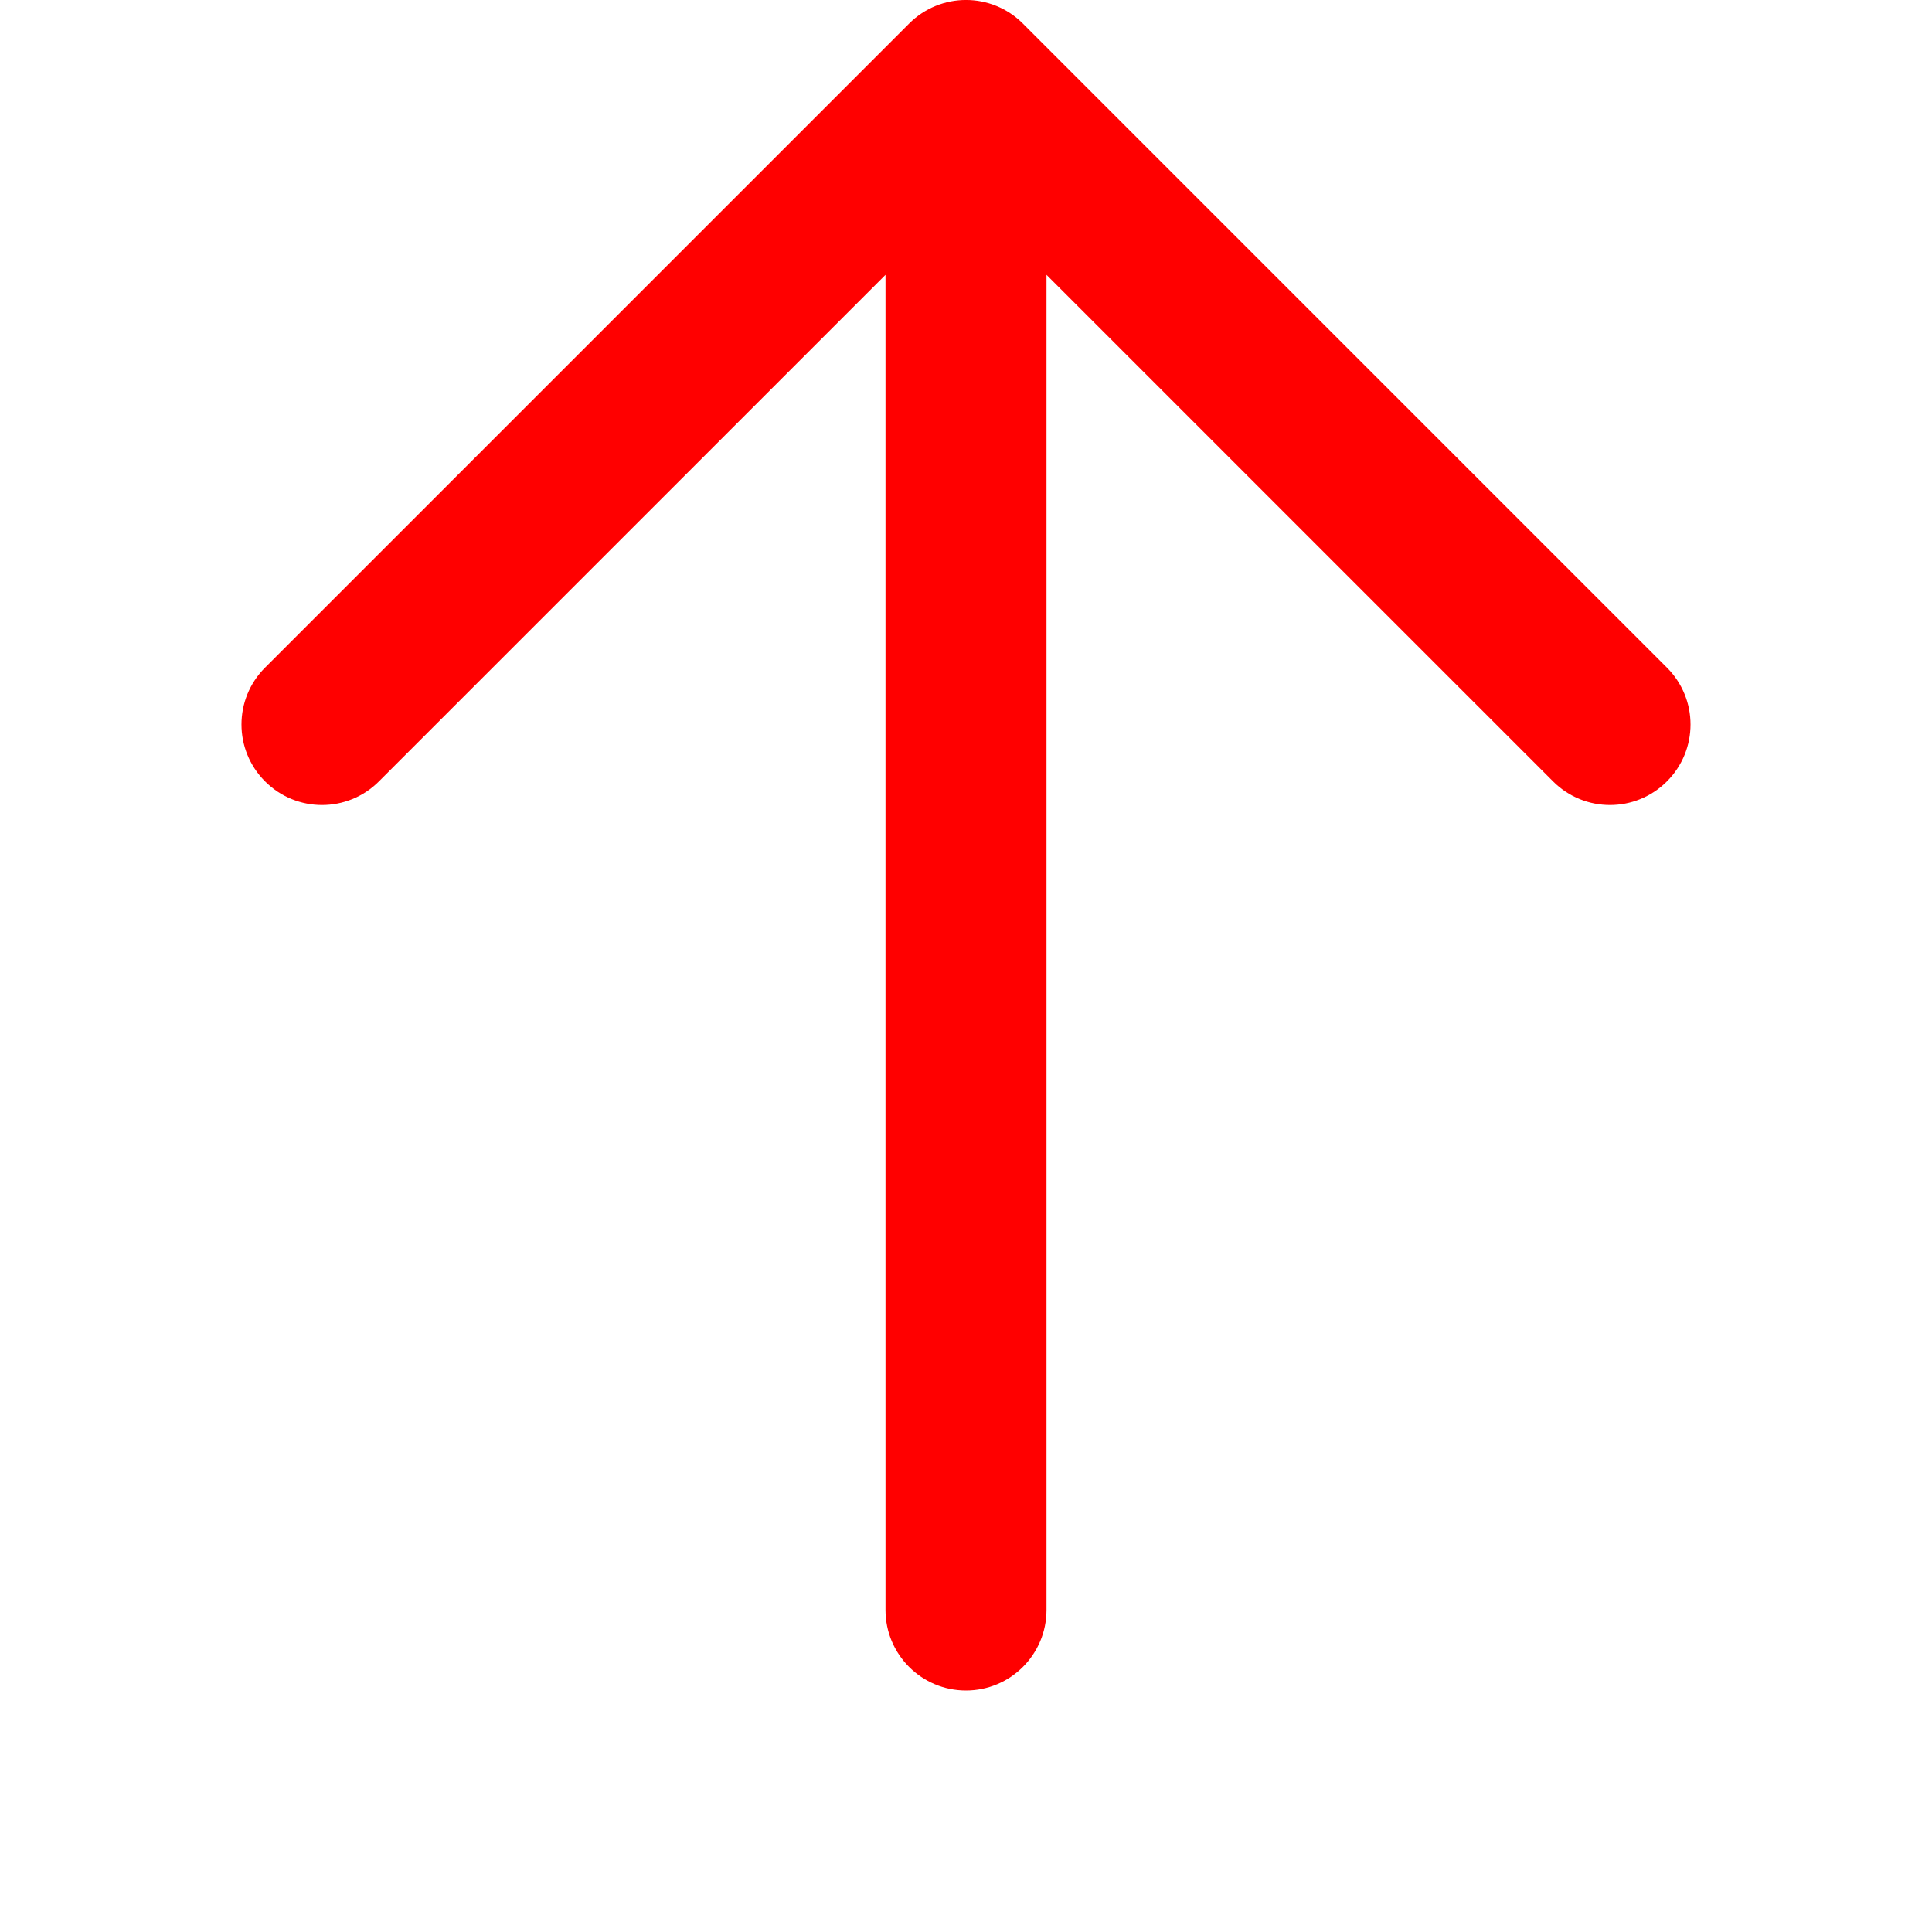 <svg xmlns="http://www.w3.org/2000/svg" width="16" height="16" fill="red" viewBox="0 0 24 24">
  <path d="M12 21c-.552 0-1-.448-1-1v-16.586l-6.293 6.293c-.391.391-1.023.391-1.414 0s-.391-1.023 0-1.414l8-8c.391-.391 1.023-.391 1.414 0l8 8c.391.391.391 1.023 0 1.414s-1.023.391-1.414 0l-6.293-6.293v16.586c0 .552-.448 1-1 1z"/>
</svg>
